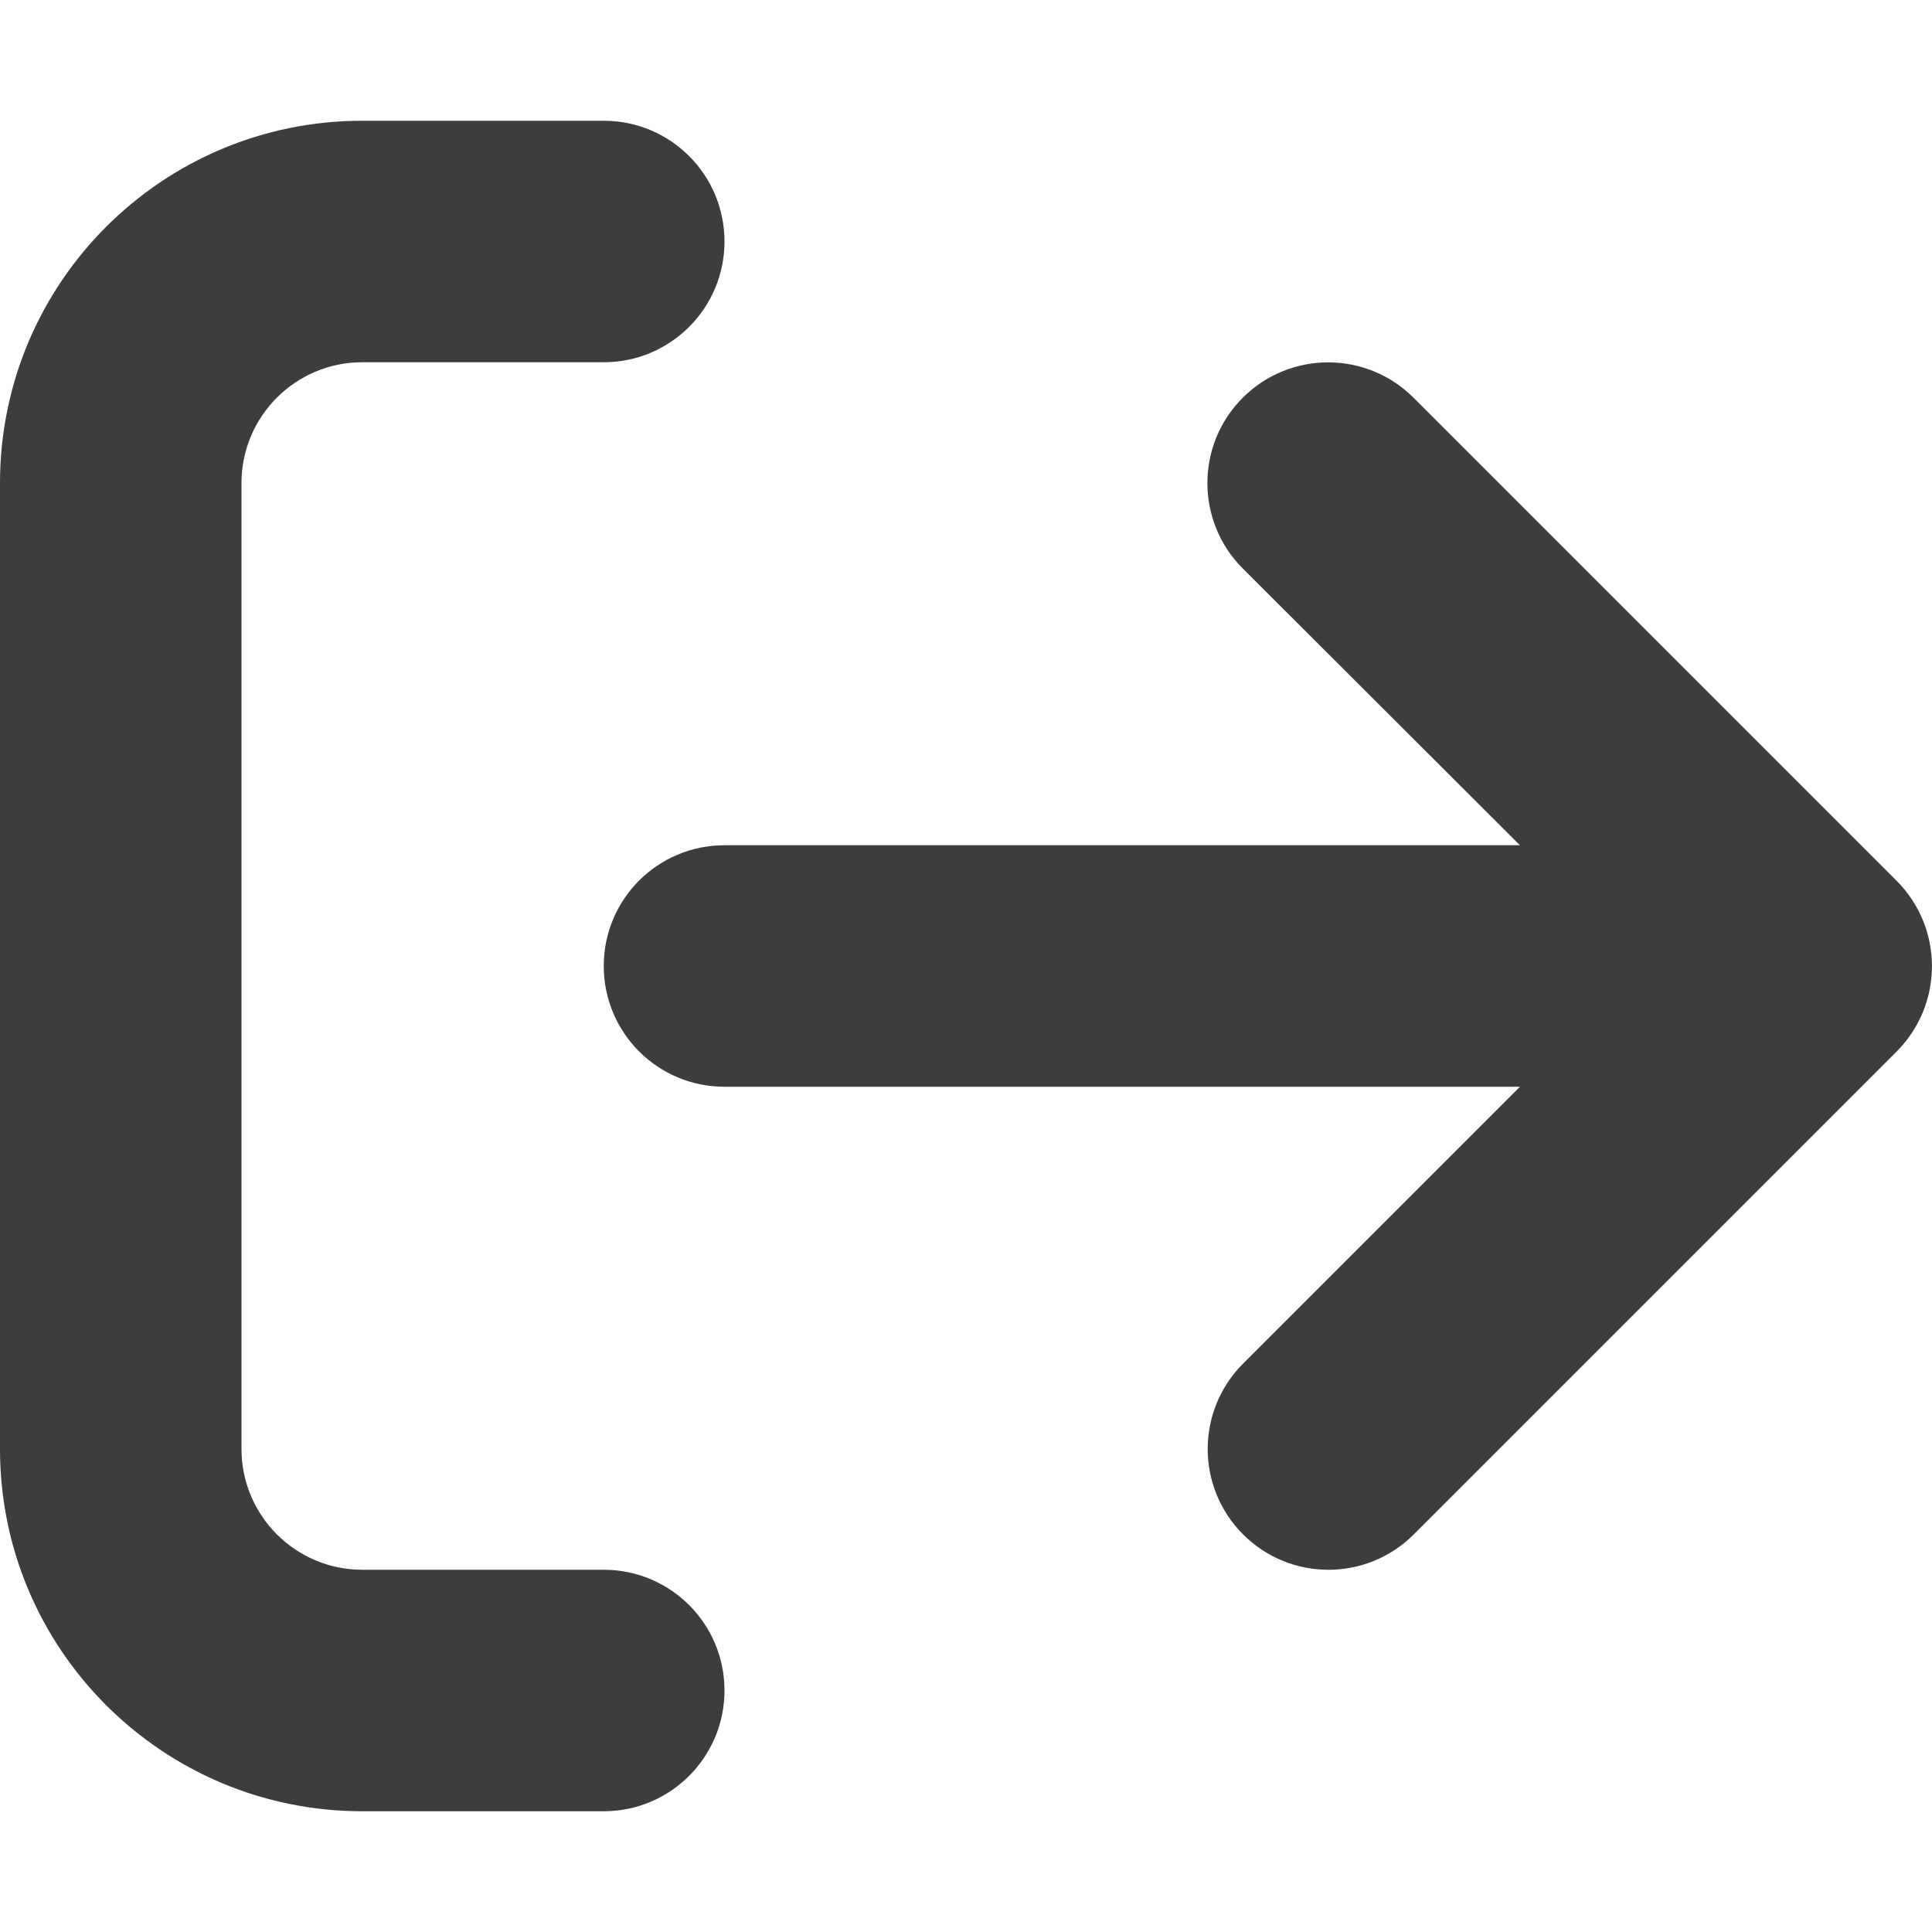 <svg width="32" height="32" viewBox="0 0 32 32" fill="none" xmlns="http://www.w3.org/2000/svg">
<path d="M10 26H6C4.896 26 4 25.104 4 24V8C4 6.896 4.896 6 6 6H10C11.104 6 12 5.104 12 4C12 2.896 11.106 2 10 2H6C2.686 2 0 4.686 0 8V24C0 27.314 2.686 30 6 30H10C11.104 30 12 29.104 12 28C12 26.896 11.106 26 10 26ZM31.413 14.588L23.413 6.588C22.631 5.806 21.365 5.807 20.584 6.588C19.803 7.369 19.803 8.634 20.584 9.416L25.175 14H12C10.894 14 10 14.894 10 16C10 17.106 10.894 18 12 18H25.175L20.589 22.586C19.808 23.367 19.808 24.633 20.589 25.414C21.37 26.196 22.636 26.196 23.417 25.414L31.417 17.414C32.194 16.631 32.194 15.369 31.413 14.588Z" fill="#3D3D3D"/>
</svg>
